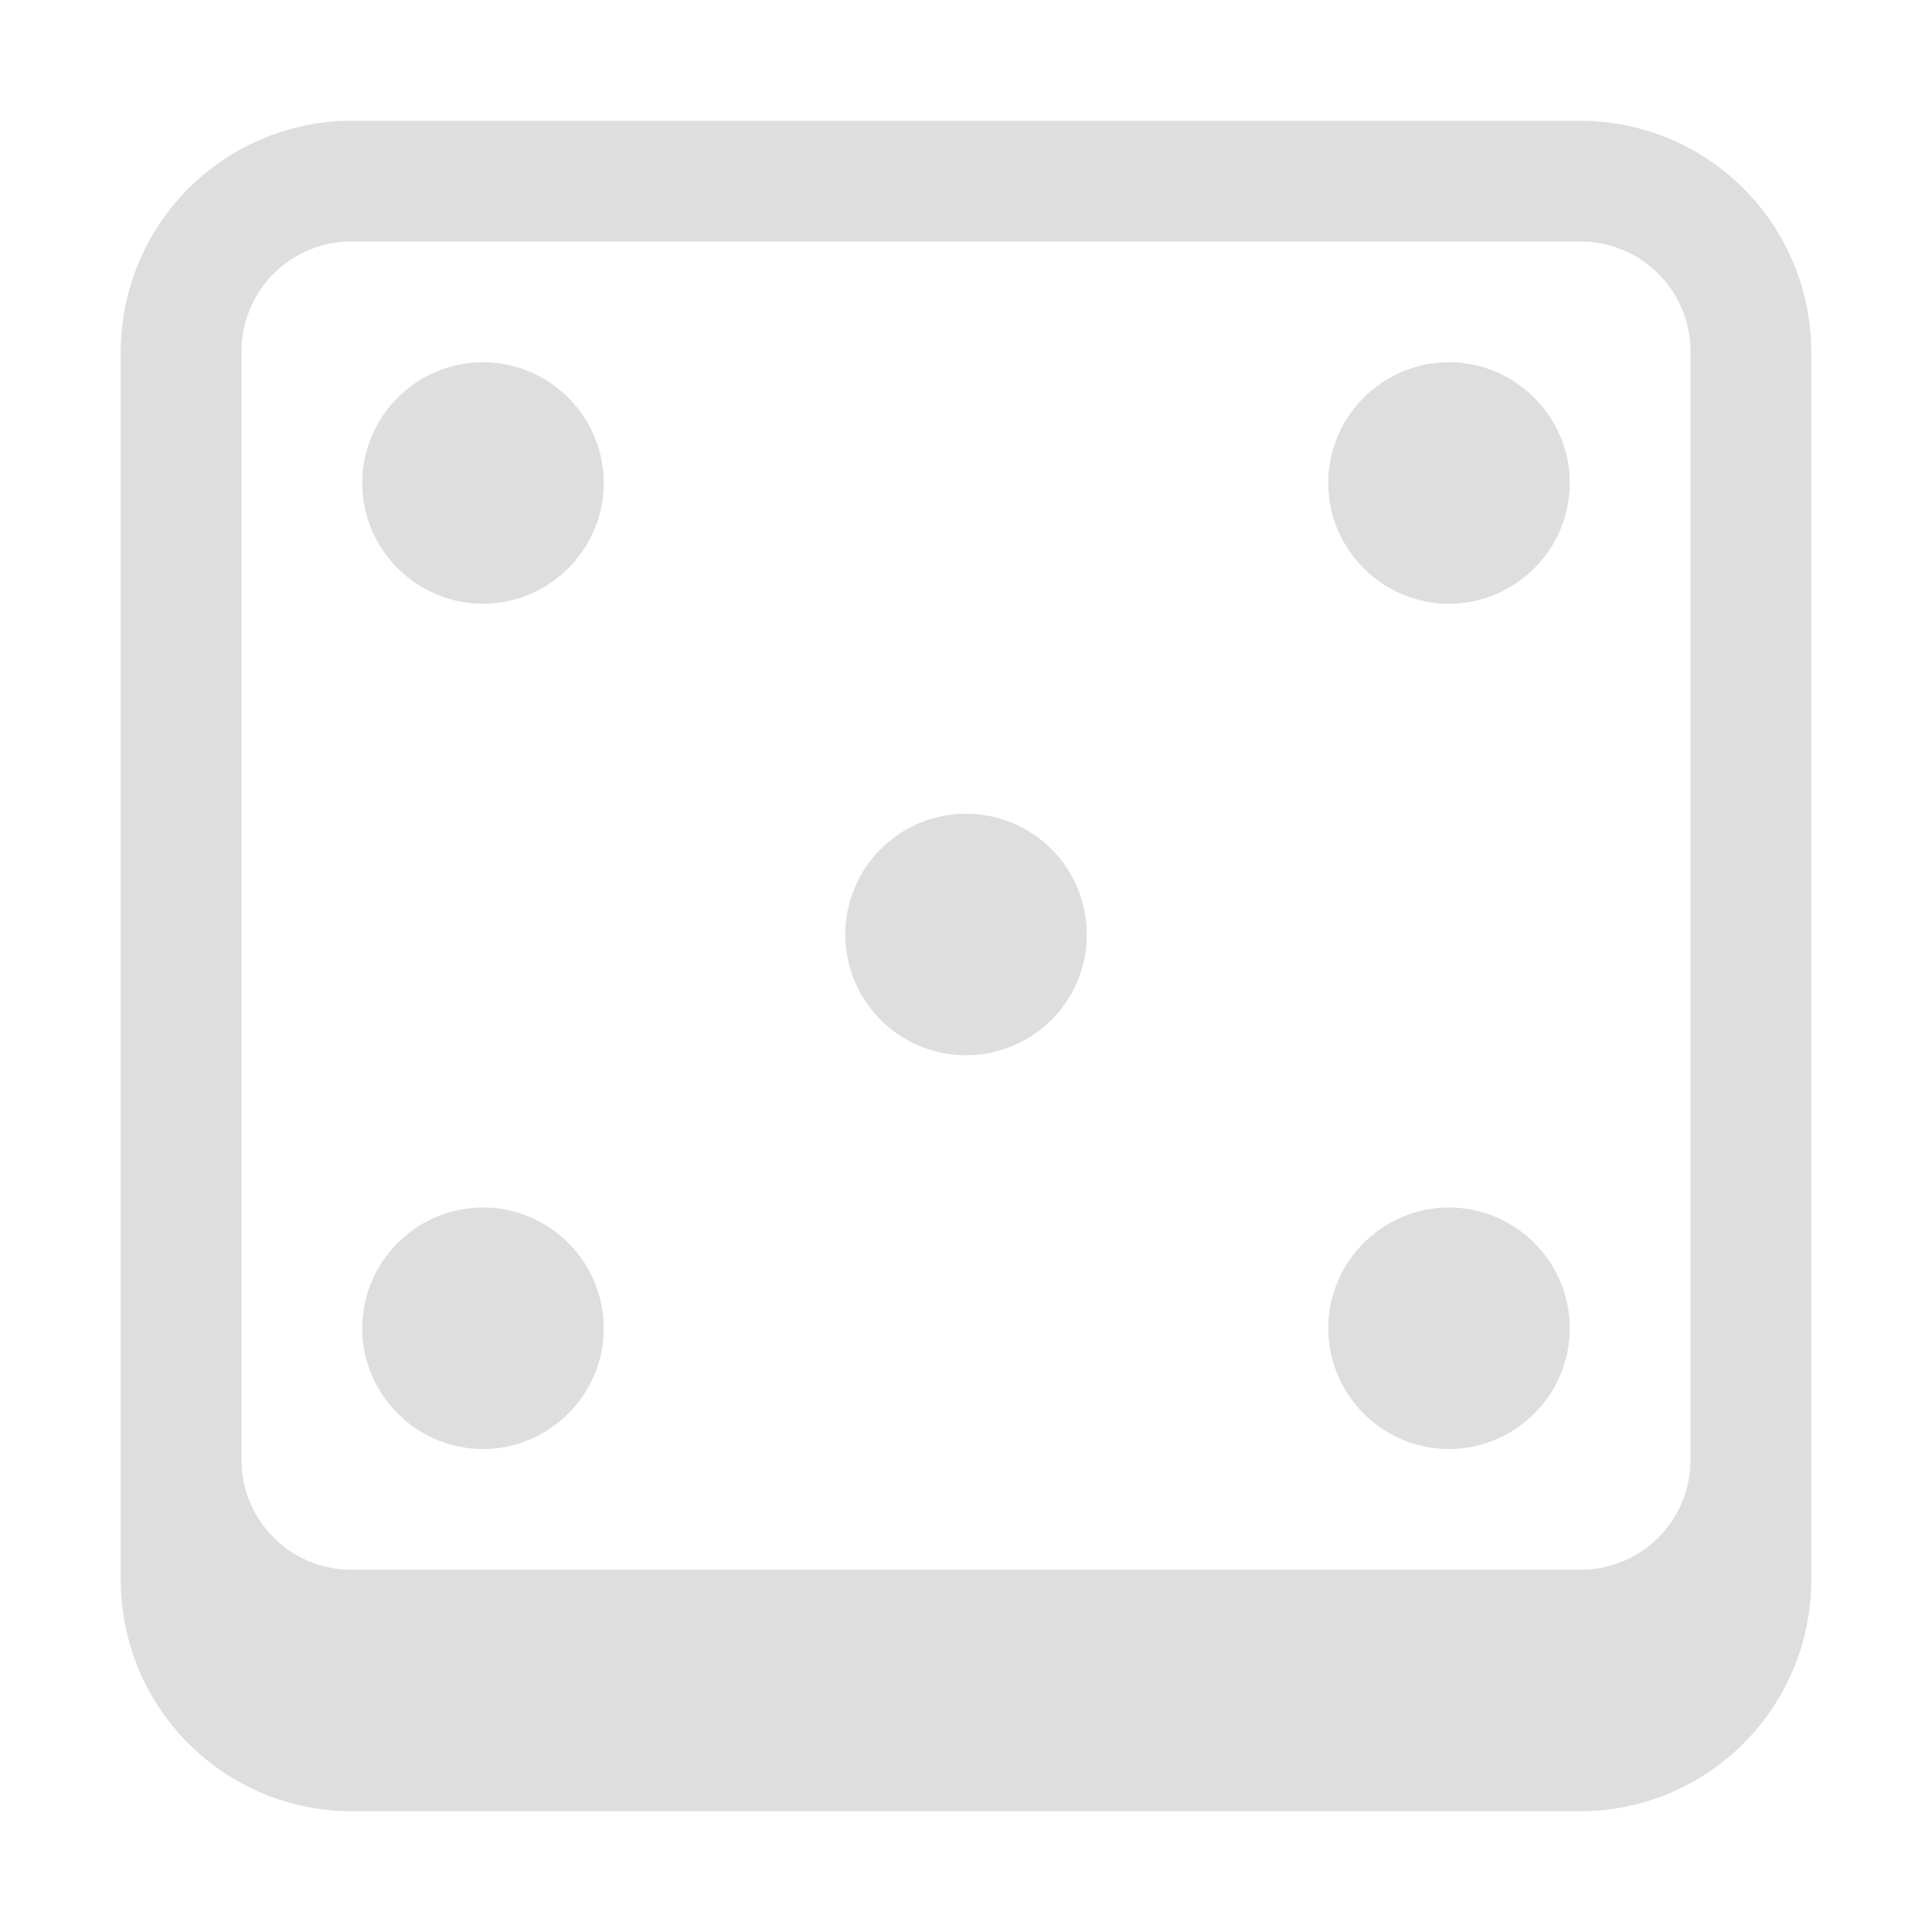 <svg xmlns="http://www.w3.org/2000/svg" width="16" height="16">
<style id="current-color-scheme" type="text/css">
.ColorScheme-Contrast{color:#dedede}
</style>
<g class="ColorScheme-Contrast" style="fill:currentColor">
<path d="M2.918 1A1.915 1.915 0 0 0 1 2.922v10.156C1 14.144 1.855 15 2.918 15h10.164A1.915 1.915 0 0 0 15 13.078V2.922A1.915 1.915 0 0 0 13.082 1zm-.004 1h10.172a.91.91 0 0 1 .914.91v9.18a.91.91 0 0 1-.914.91H2.914A.91.91 0 0 1 2 12.09V2.91A.91.91 0 0 1 2.914 2"/>
<path d="M5 4c0 .55-.45 1-1 1s-1-.45-1-1 .45-1 1-1 1 .45 1 1m8 0c0 .55-.45 1-1 1s-1-.45-1-1 .45-1 1-1 1 .45 1 1m0 7c0 .55-.45 1-1 1s-1-.45-1-1 .45-1 1-1 1 .45 1 1m-8 0c0 .55-.45 1-1 1s-1-.45-1-1 .45-1 1-1 1 .45 1 1m4-3.293a1 1 0 1 1-1.999.001A1 1 0 0 1 9 7.707"/>
</g>
</svg>
